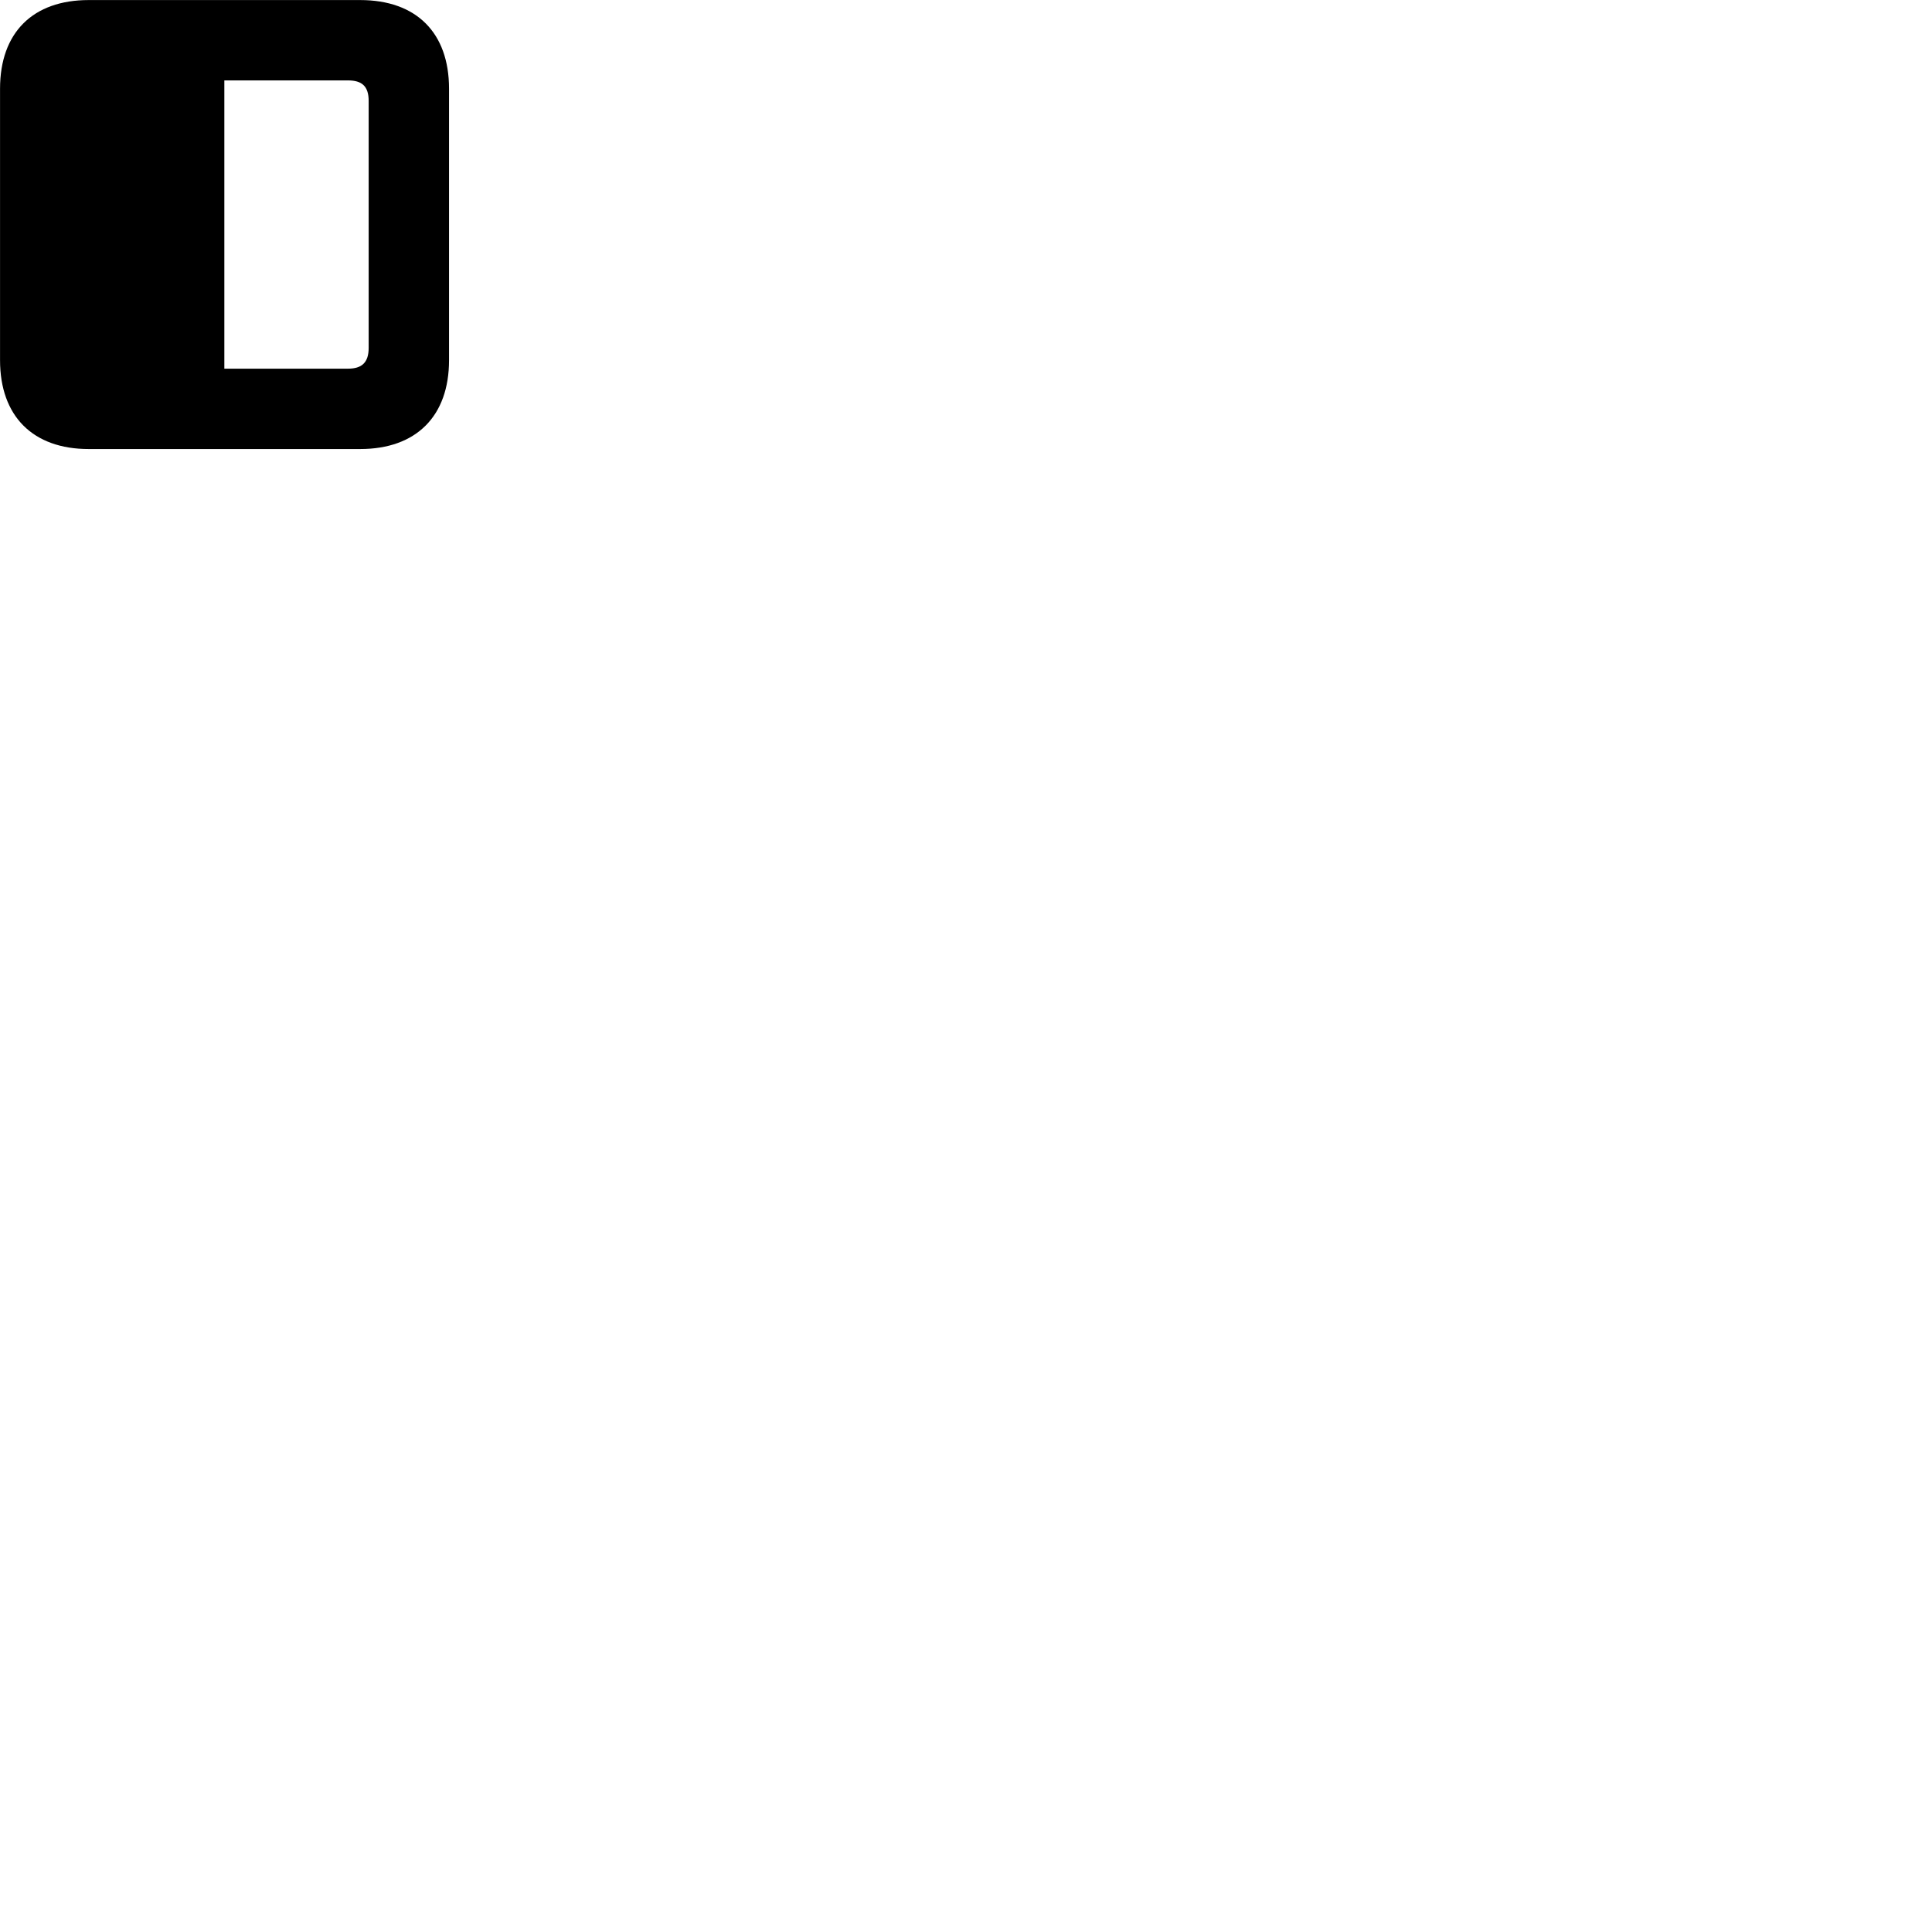 
        <svg xmlns="http://www.w3.org/2000/svg" viewBox="0 0 100 100">
            <path d="M0.002 18.642C0.002 21.543 1.702 23.242 4.592 23.242H18.642C21.542 23.242 23.242 21.543 23.242 18.642V4.593C23.242 1.683 21.542 0.003 18.642 0.003H4.592C1.702 0.003 0.002 1.683 0.002 4.593ZM11.612 19.082V4.162H18.012C18.722 4.162 19.082 4.452 19.082 5.223V18.003C19.082 18.773 18.722 19.082 18.012 19.082Z" />
        </svg>
    